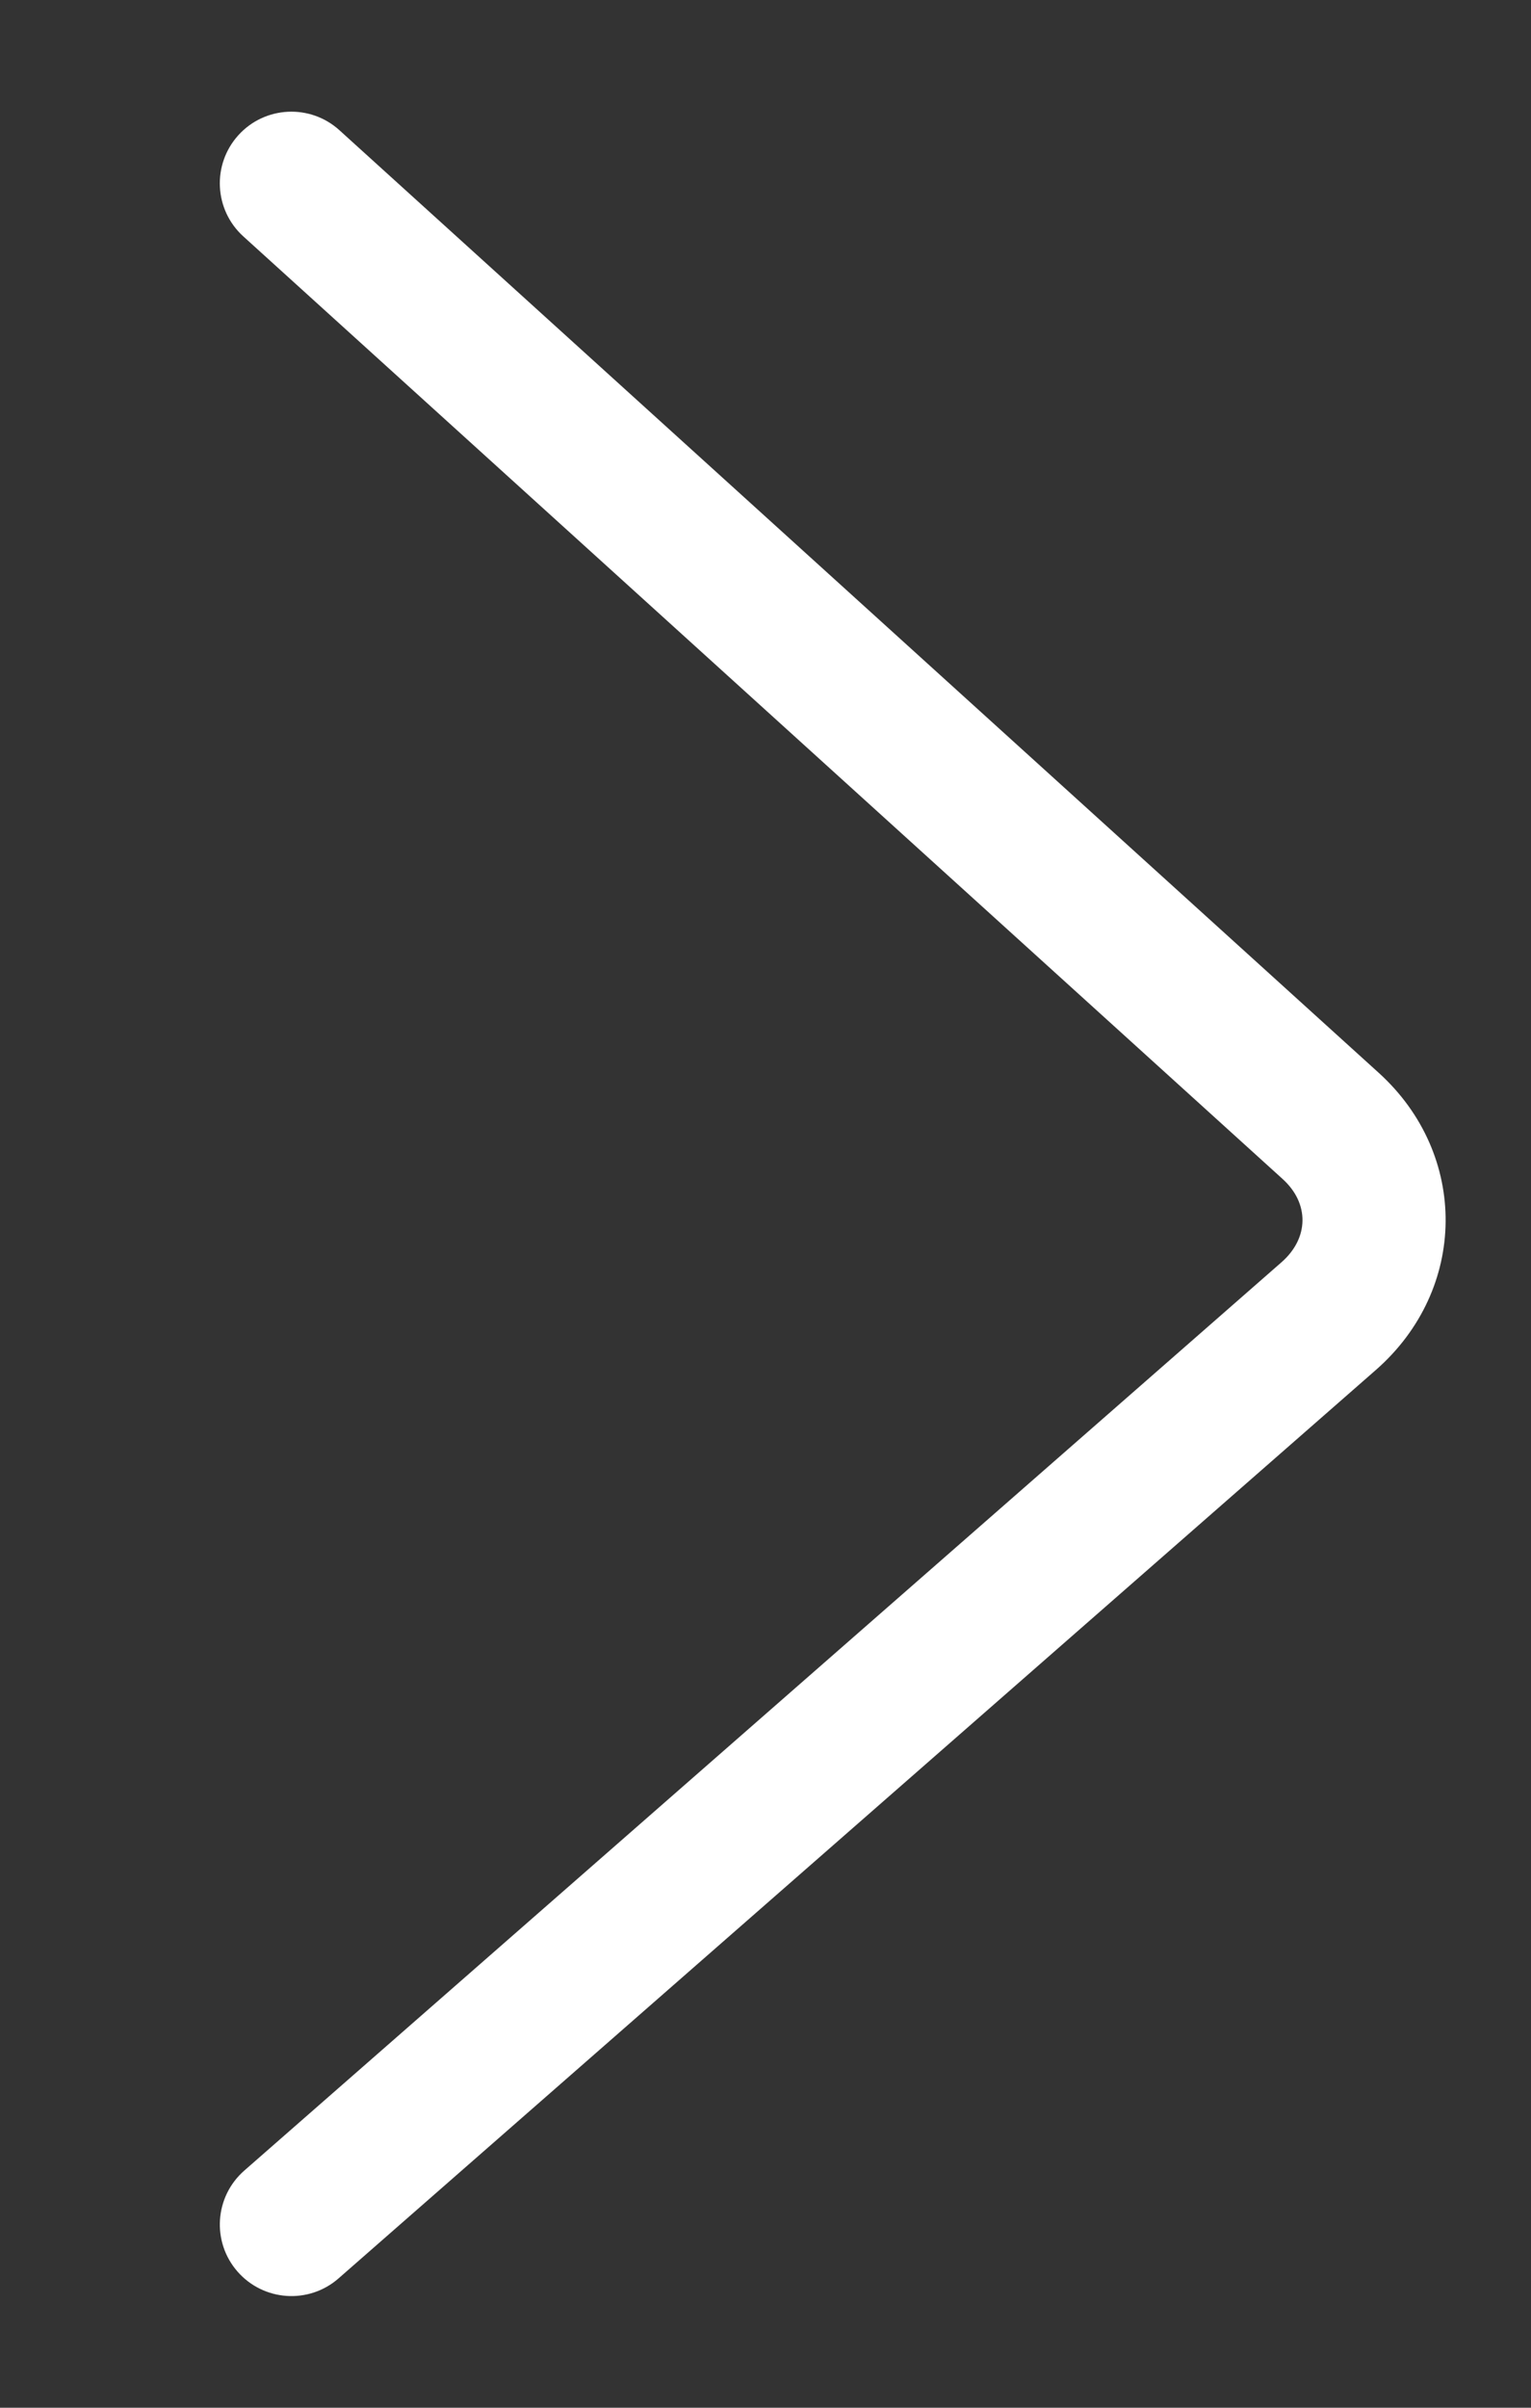 <?xml version="1.0" encoding="UTF-8"?>
<svg width="14px" height="22px" viewBox="0 0 14 22" version="1.1" xmlns="http://www.w3.org/2000/svg" xmlns:xlink="http://www.w3.org/1999/xlink">
    <rect x="0" y="0" width="14" height="22" fill="#333333" stroke="none"/>
    <!-- Generator: Sketch 47.1 (45422) - http://www.bohemiancoding.com/sketch -->
    <title>icon-right-white</title>
    <desc>Created with Sketch.</desc>
    <defs></defs>
    <g id="Page-1" stroke="none" stroke-width="1" fill="none" fill-rule="evenodd">
        <g id="新房详情" transform="translate(-1527, -1289)" fill-rule="nonzero" fill="#FFFFFF">
            <g id="楼盘相册" transform="translate(360, 1126)">
                <g id="icon-right-white" transform="translate(1167, 163)">
                    <g transform="translate(2, 1)" id="Shape">
                        <path d="M9.729,9.773 C9.974,9.995 9.971,10.312 9.719,10.533 L0.234,18.833 C-0.038,19.071 -0.066,19.484 0.172,19.756 C0.41,20.028 0.824,20.056 1.096,19.818 L10.581,11.518 C11.422,10.782 11.433,9.551 10.608,8.803 L1.104,0.19 C0.836,-0.053 0.422,-0.032 0.18,0.235 C-0.063,0.503 -0.043,0.917 0.225,1.16 L9.729,9.773 Z"></path>
                    </g>
                </g>
            </g>
        </g>
    </g>
</svg>